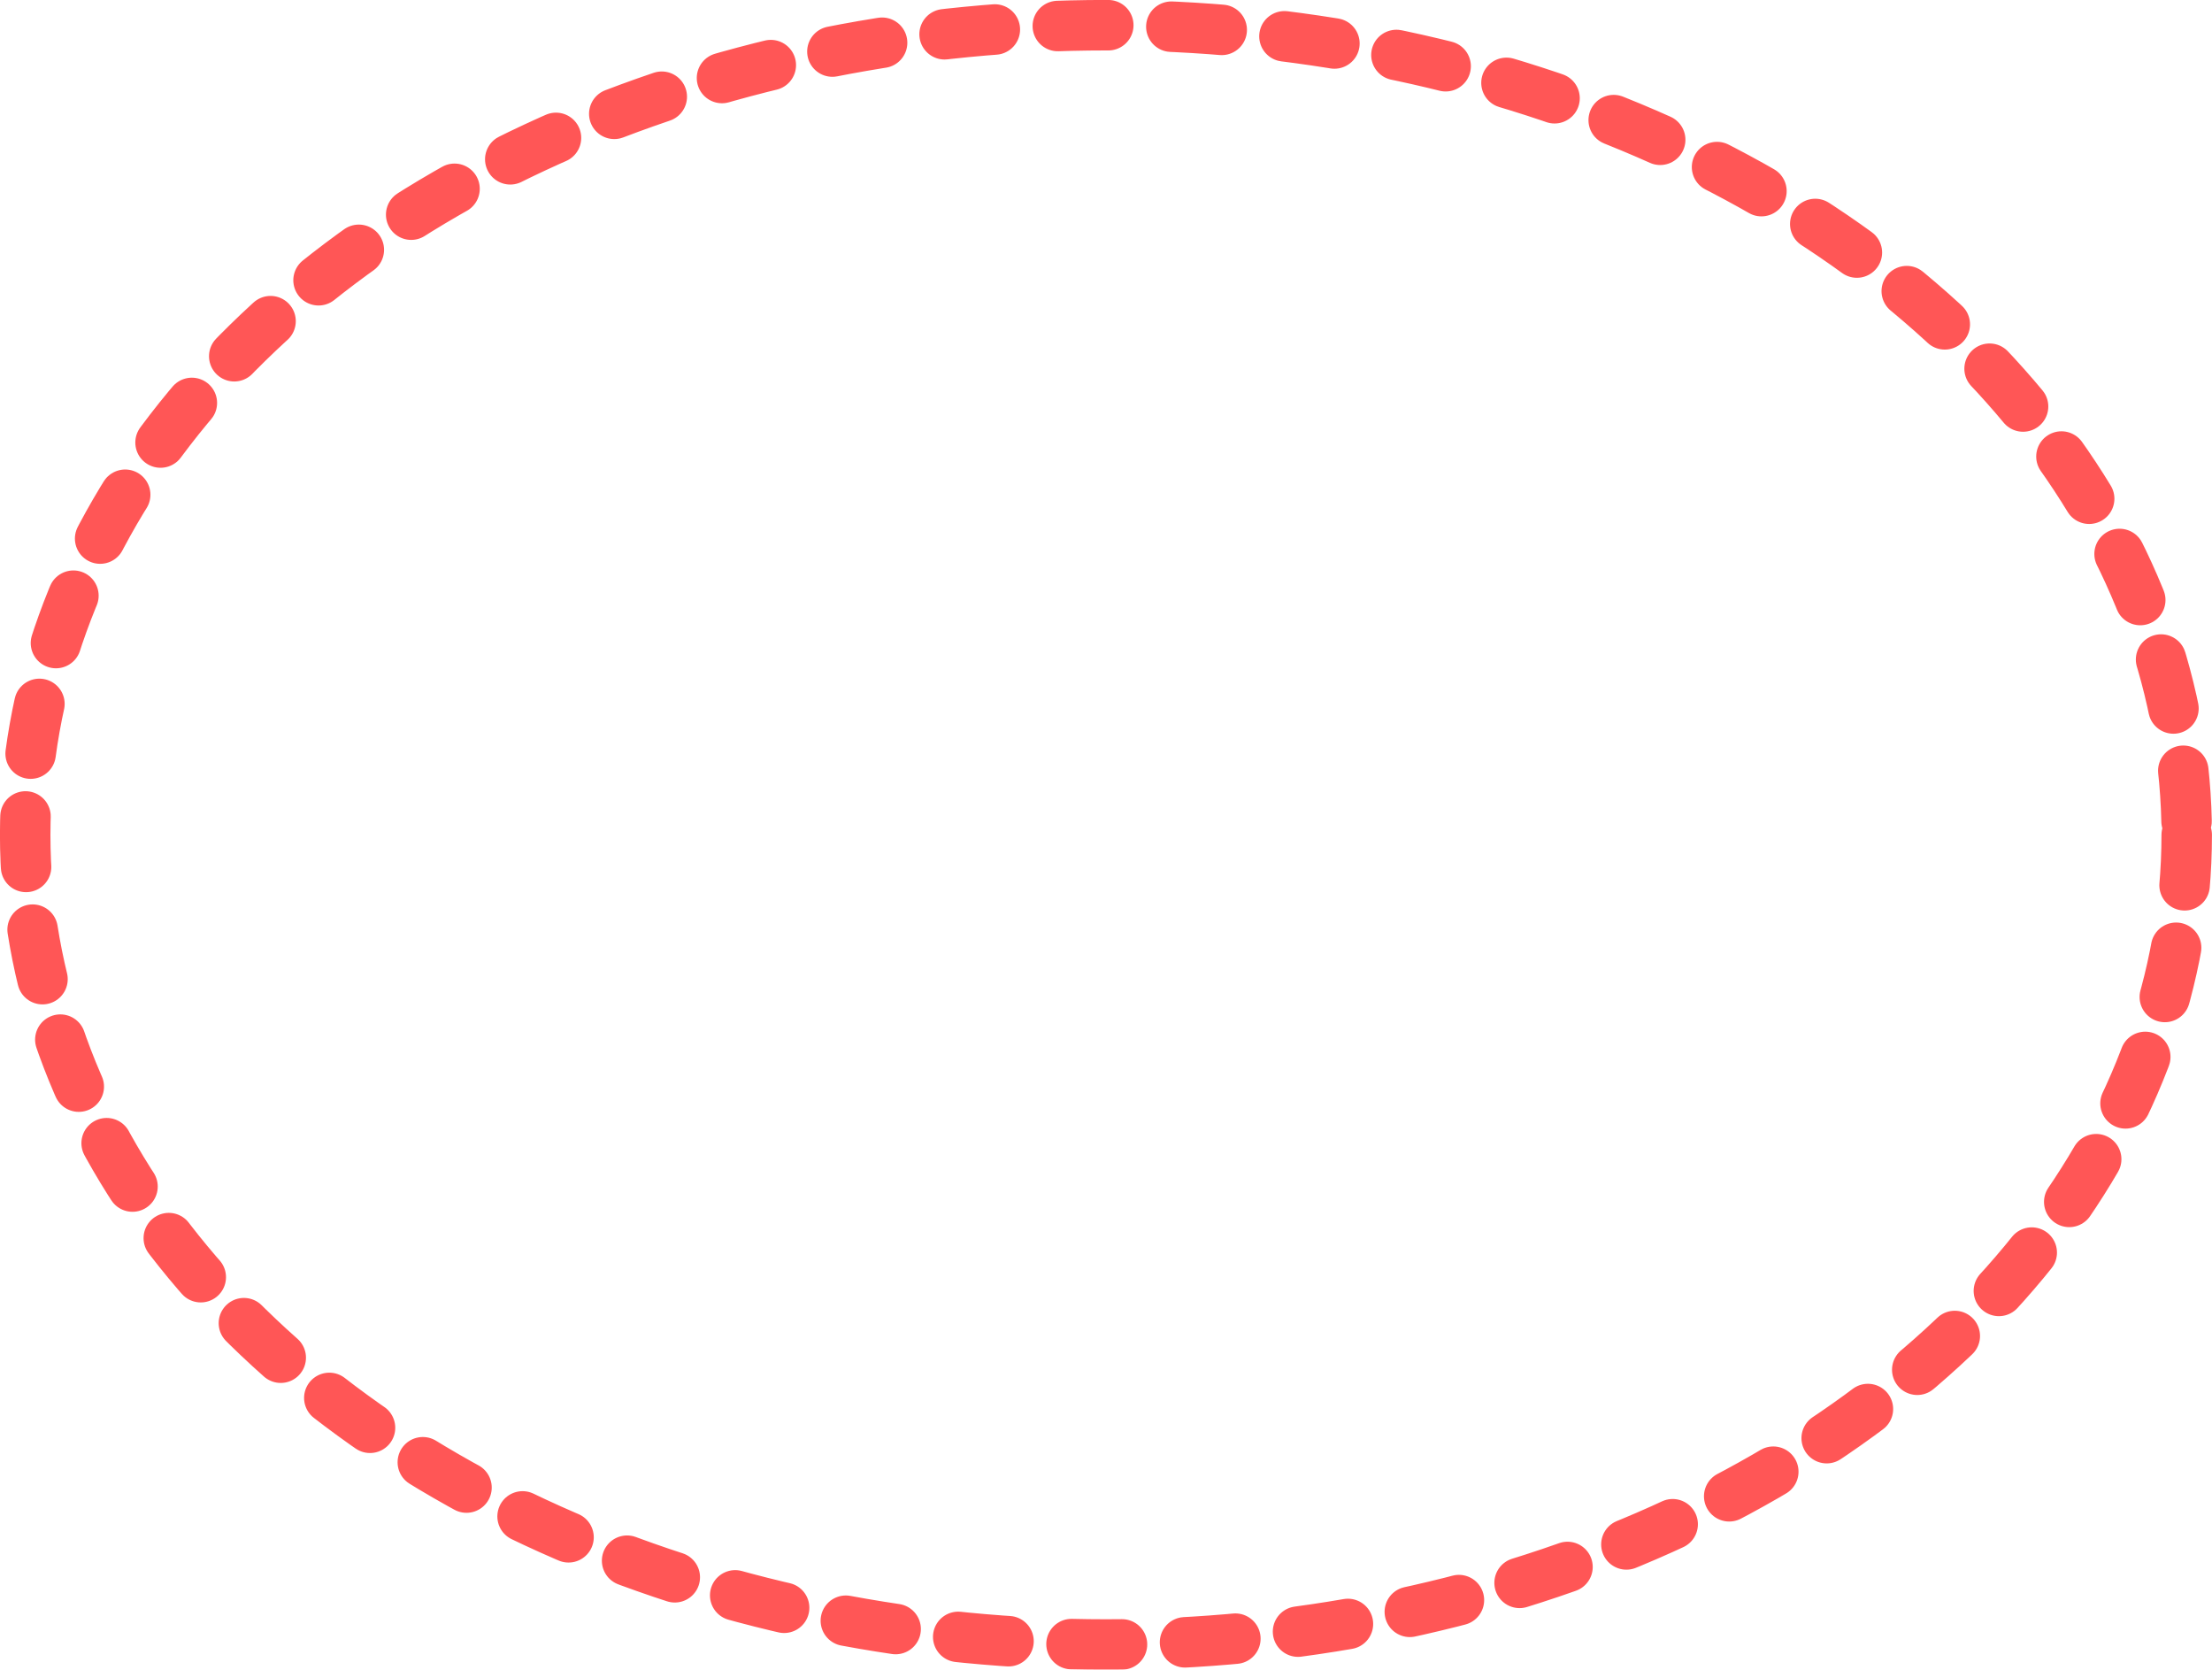 <?xml version="1.0" encoding="UTF-8" standalone="no"?>
<svg
   width="23.181mm"
   height="17.494mm"
   viewBox="0 0 23.181 17.494"
   version="1.1"
   id="svg8"
   inkscape:version="1.2.2 (b0a8486541, 2022-12-01)"
   sodipodi:docname="ship-1-supershield.svg"
   xmlns:inkscape="http://www.inkscape.org/namespaces/inkscape"
   xmlns:sodipodi="http://sodipodi.sourceforge.net/DTD/sodipodi-0.dtd"
   xmlns="http://www.w3.org/2000/svg"
   xmlns:svg="http://www.w3.org/2000/svg"
   xmlns:rdf="http://www.w3.org/1999/02/22-rdf-syntax-ns#"
   xmlns:cc="http://creativecommons.org/ns#"
   xmlns:dc="http://purl.org/dc/elements/1.1/">
  <defs
     id="defs2" />
  <sodipodi:namedview
     id="base"
     pagecolor="#000000"
     bordercolor="#666666"
     borderopacity="1.0"
     inkscape:pageopacity="0"
     inkscape:pageshadow="2"
     inkscape:zoom="8"
     inkscape:cx="30.75"
     inkscape:cy="39.5"
     inkscape:document-units="mm"
     inkscape:current-layer="layer1"
     inkscape:document-rotation="0"
     showgrid="false"
     fit-margin-top="0"
     fit-margin-left="0"
     fit-margin-right="0"
     fit-margin-bottom="0"
     inkscape:window-width="1920"
     inkscape:window-height="1011"
     inkscape:window-x="0"
     inkscape:window-y="1952"
     inkscape:window-maximized="1"
     inkscape:pagecheckerboard="0"
     inkscape:showpageshadow="0"
     inkscape:deskcolor="#000000"
     showguides="true">
    <sodipodi:guide
       position="8.863,8.762"
       orientation="0,-1"
       id="guide949"
       inkscape:locked="false" />
    <sodipodi:guide
       position="6.317,11.209"
       orientation="1,0"
       id="guide951"
       inkscape:locked="false" />
    <sodipodi:guide
       position="20.026,9.936"
       orientation="1,0"
       id="guide953"
       inkscape:locked="false" />
    <sodipodi:guide
       position="3.566,12.546"
       orientation="1,0"
       id="guide955"
       inkscape:locked="false" />
  </sodipodi:namedview>
  <g
     inkscape:label="Layer 1"
     inkscape:groupmode="layer"
     id="layer1"
     style="opacity:0.996"
     transform="translate(-59.025,-40.721)">
    <ellipse
       style="opacity:1;fill:none;stroke:#ff5555;stroke-width:0.529;stroke-linecap:round;stroke-linejoin:round;stroke-miterlimit:10;stroke-dasharray:0.529, 0.661;stroke-dashoffset:0"
       id="path1009"
       cx="70.615"
       cy="49.468"
       rx="11.326"
       ry="8.483" />
  </g>
</svg>
